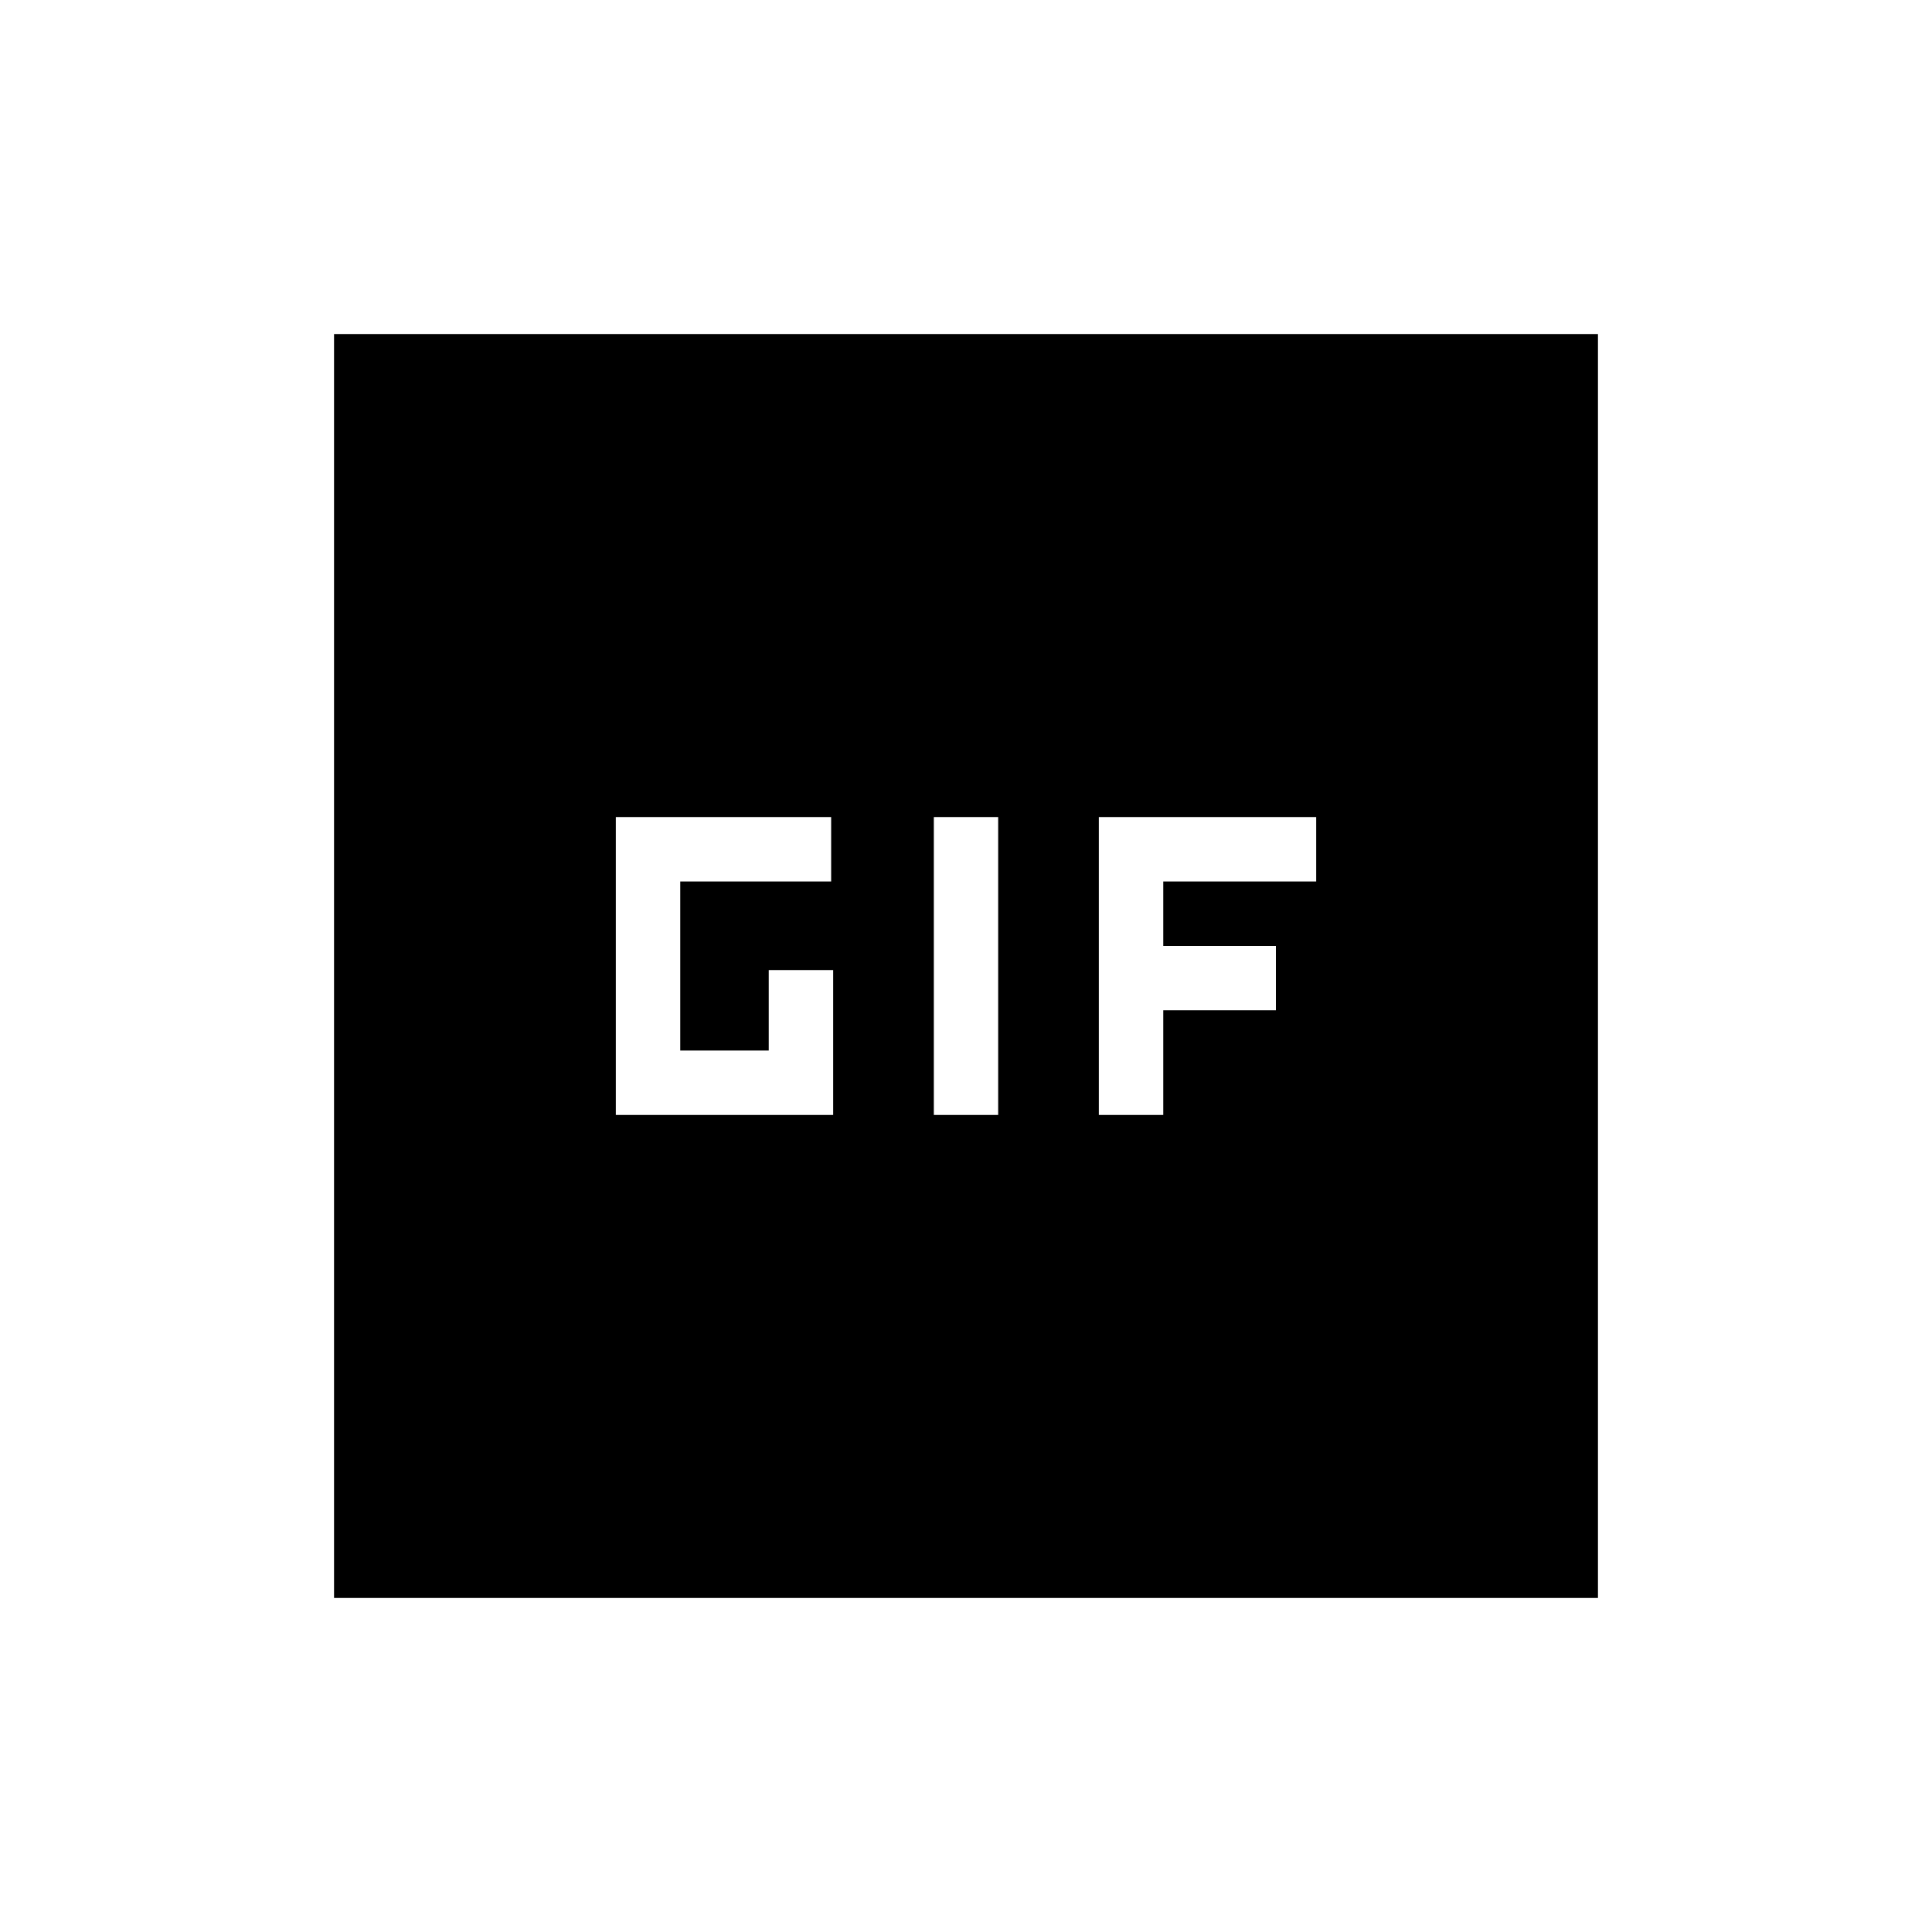 <svg xmlns="http://www.w3.org/2000/svg" height="20" width="20"><path d="M6.375 11.542h2.25v-1.5h-.667v.833h-.916v-1.75h1.562v-.667H6.375Zm3.292 0h.666V8.458h-.666Zm1.708 0h.667v-1.084h1.166v-.666h-1.166v-.667h1.583v-.667h-2.25Zm-7.917 5V3.458h13.084v13.084Z"/></svg>
